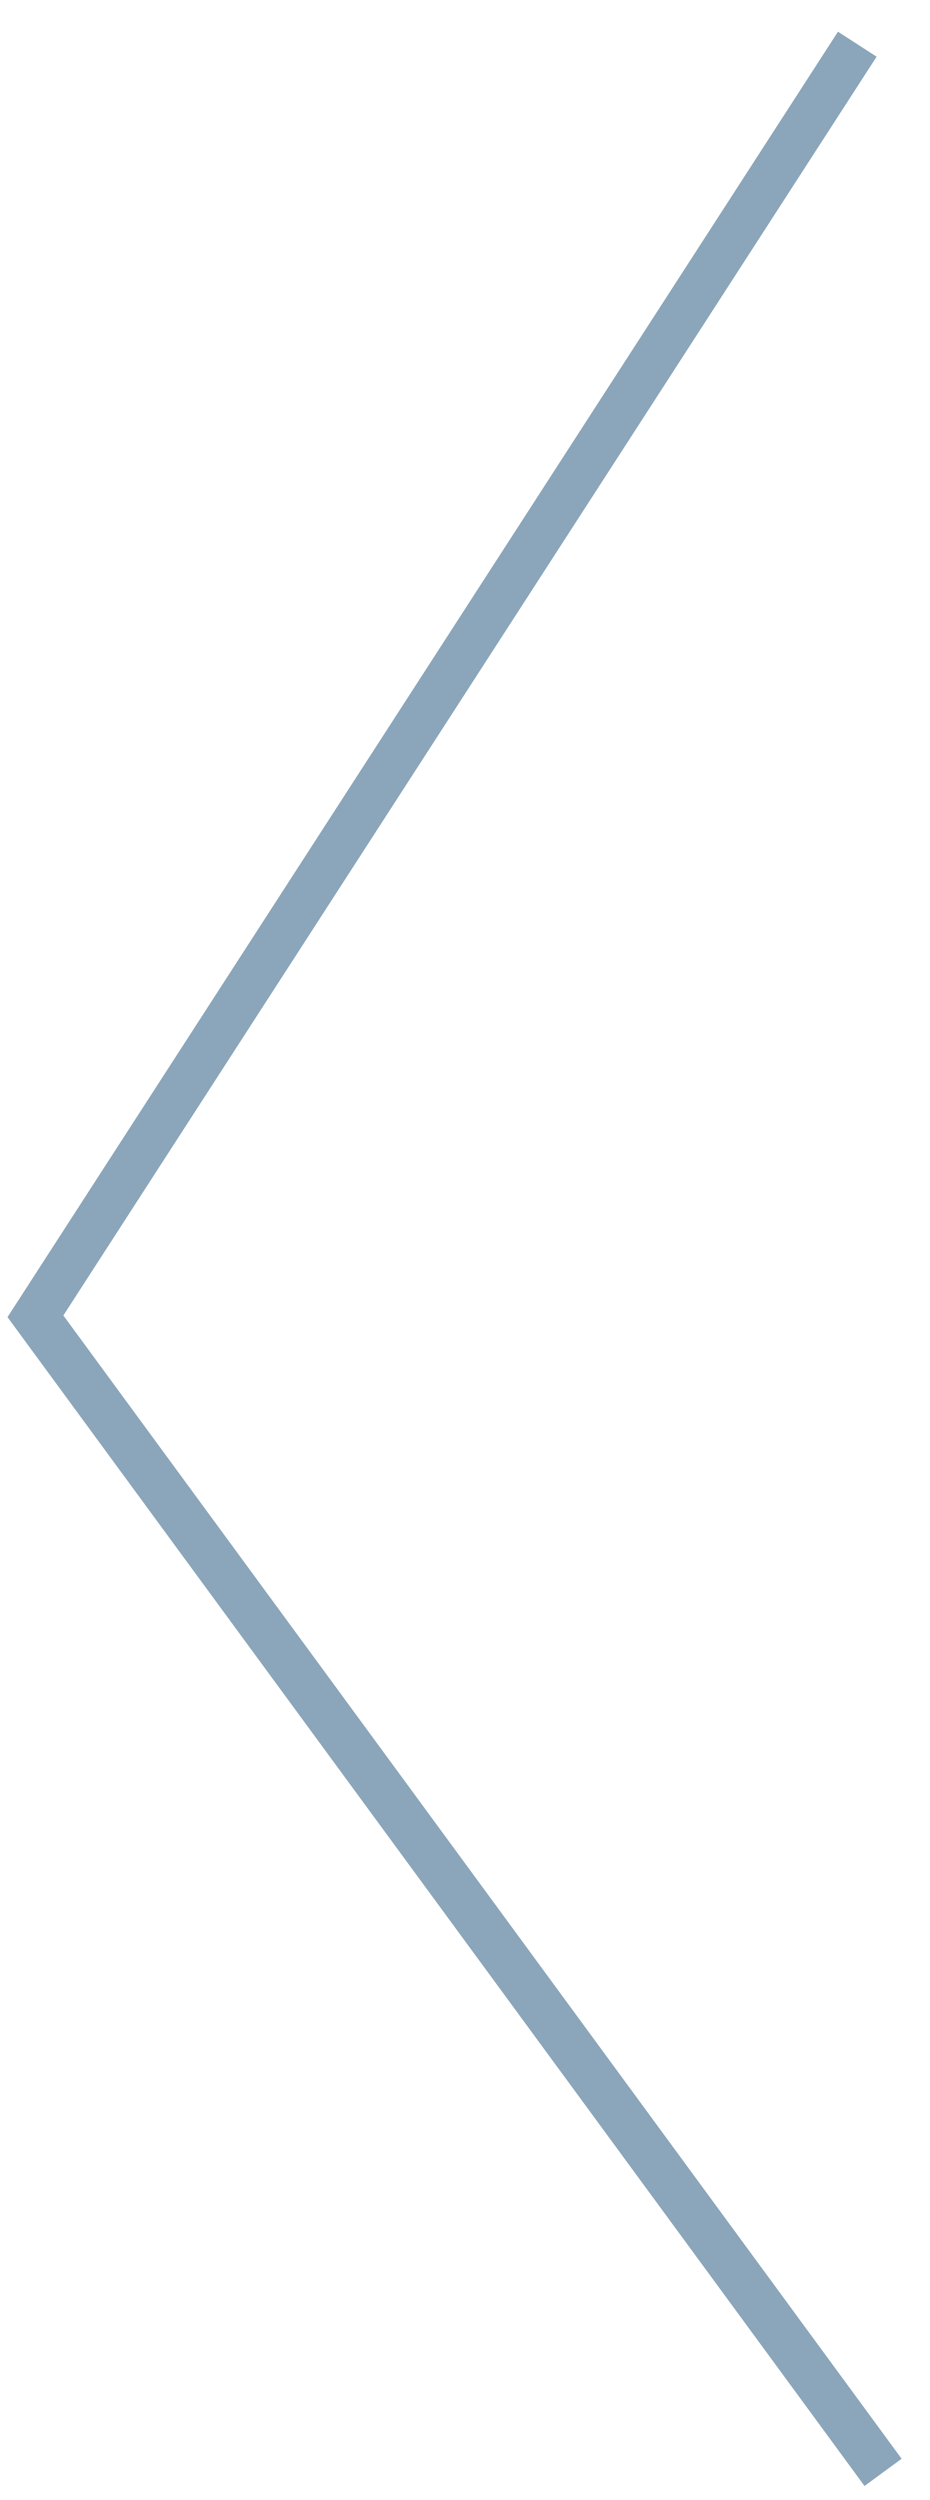 <?xml version="1.0" encoding="utf-8"?>
<!-- Generator: Adobe Illustrator 25.2.1, SVG Export Plug-In . SVG Version: 6.00 Build 0)  -->
<svg version="1.1" id="Layer_1" xmlns="http://www.w3.org/2000/svg" xmlns:xlink="http://www.w3.org/1999/xlink" x="0px" y="0px"
	 viewBox="0 0 20.21 54.3" style="enable-background:new 0 0 20.21 54.3;" xml:space="preserve">
<style type="text/css">
	.st0{fill:none;stroke:#8BA6BA;stroke-miterlimit:10;}
</style>
<polyline class="st0" points="19.19,53.7 0.77,28.59 18.63,0.96 "/>
</svg>

